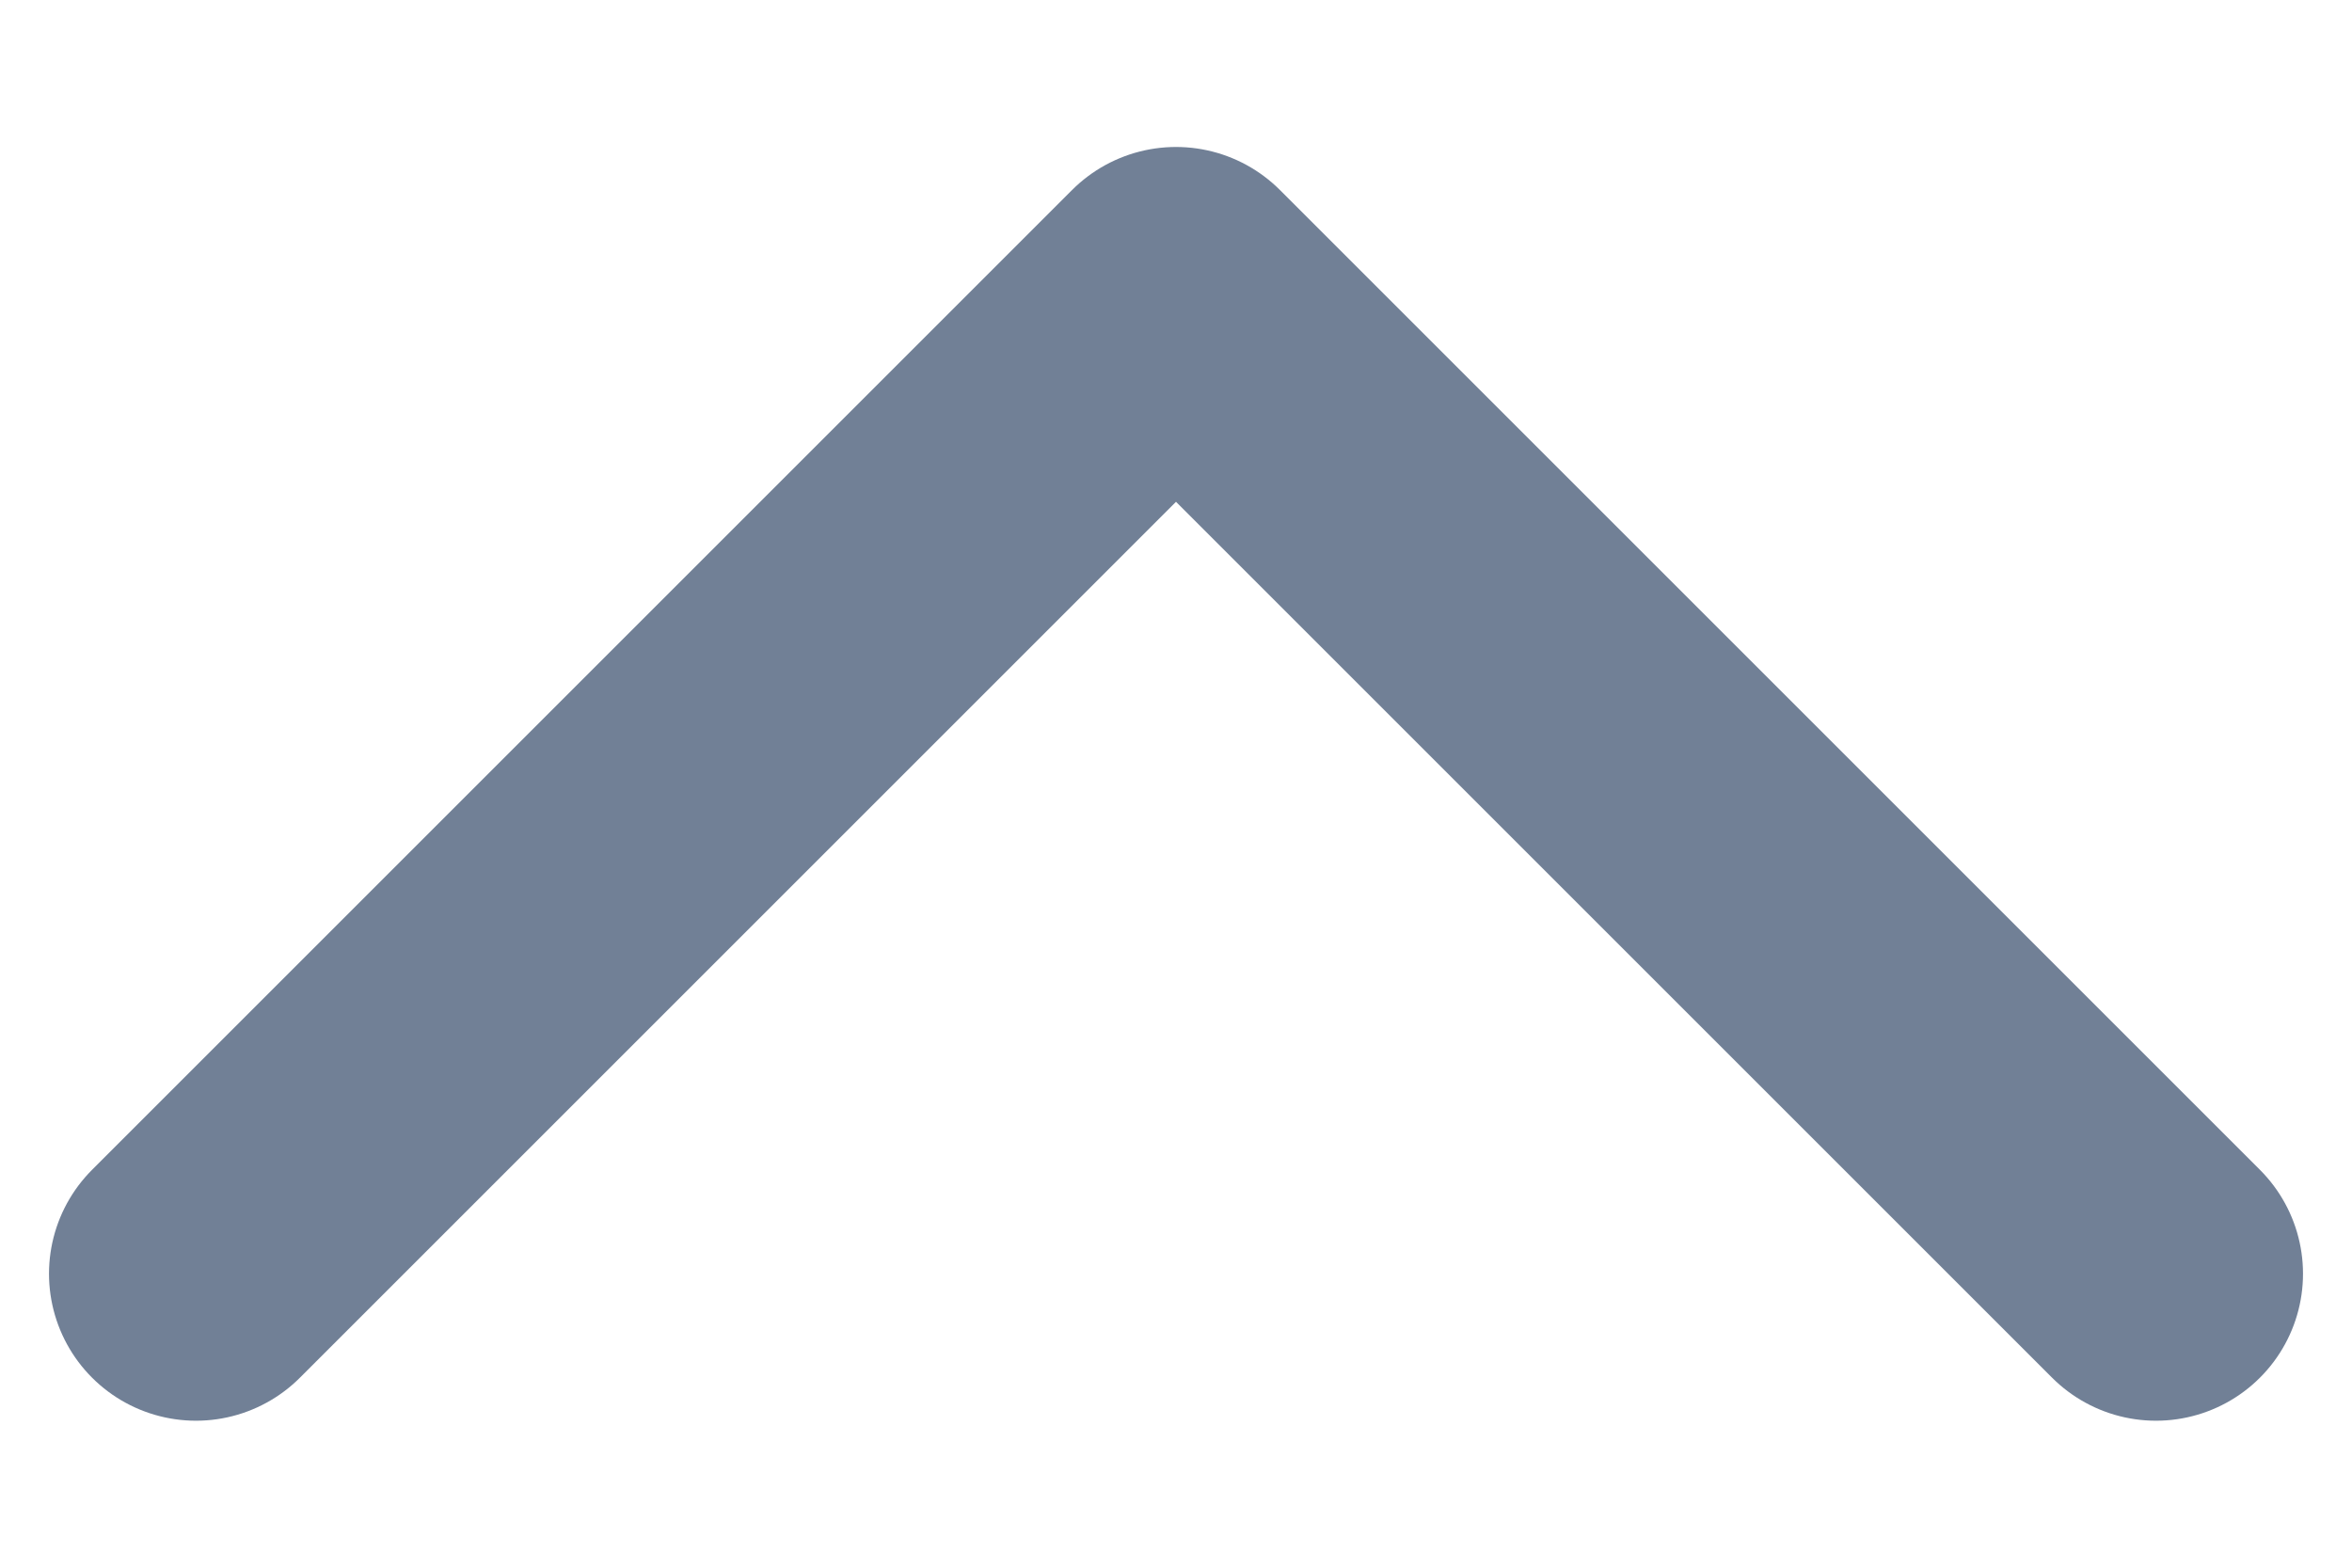 <svg width="12" height="8" viewBox="0 0 12 8" fill="none" xmlns="http://www.w3.org/2000/svg">
<path d="M1 6.5L6 1.5L11 6.5" stroke="#718096" stroke-width="1.5" stroke-linecap="round" stroke-linejoin="round"/>
</svg>
